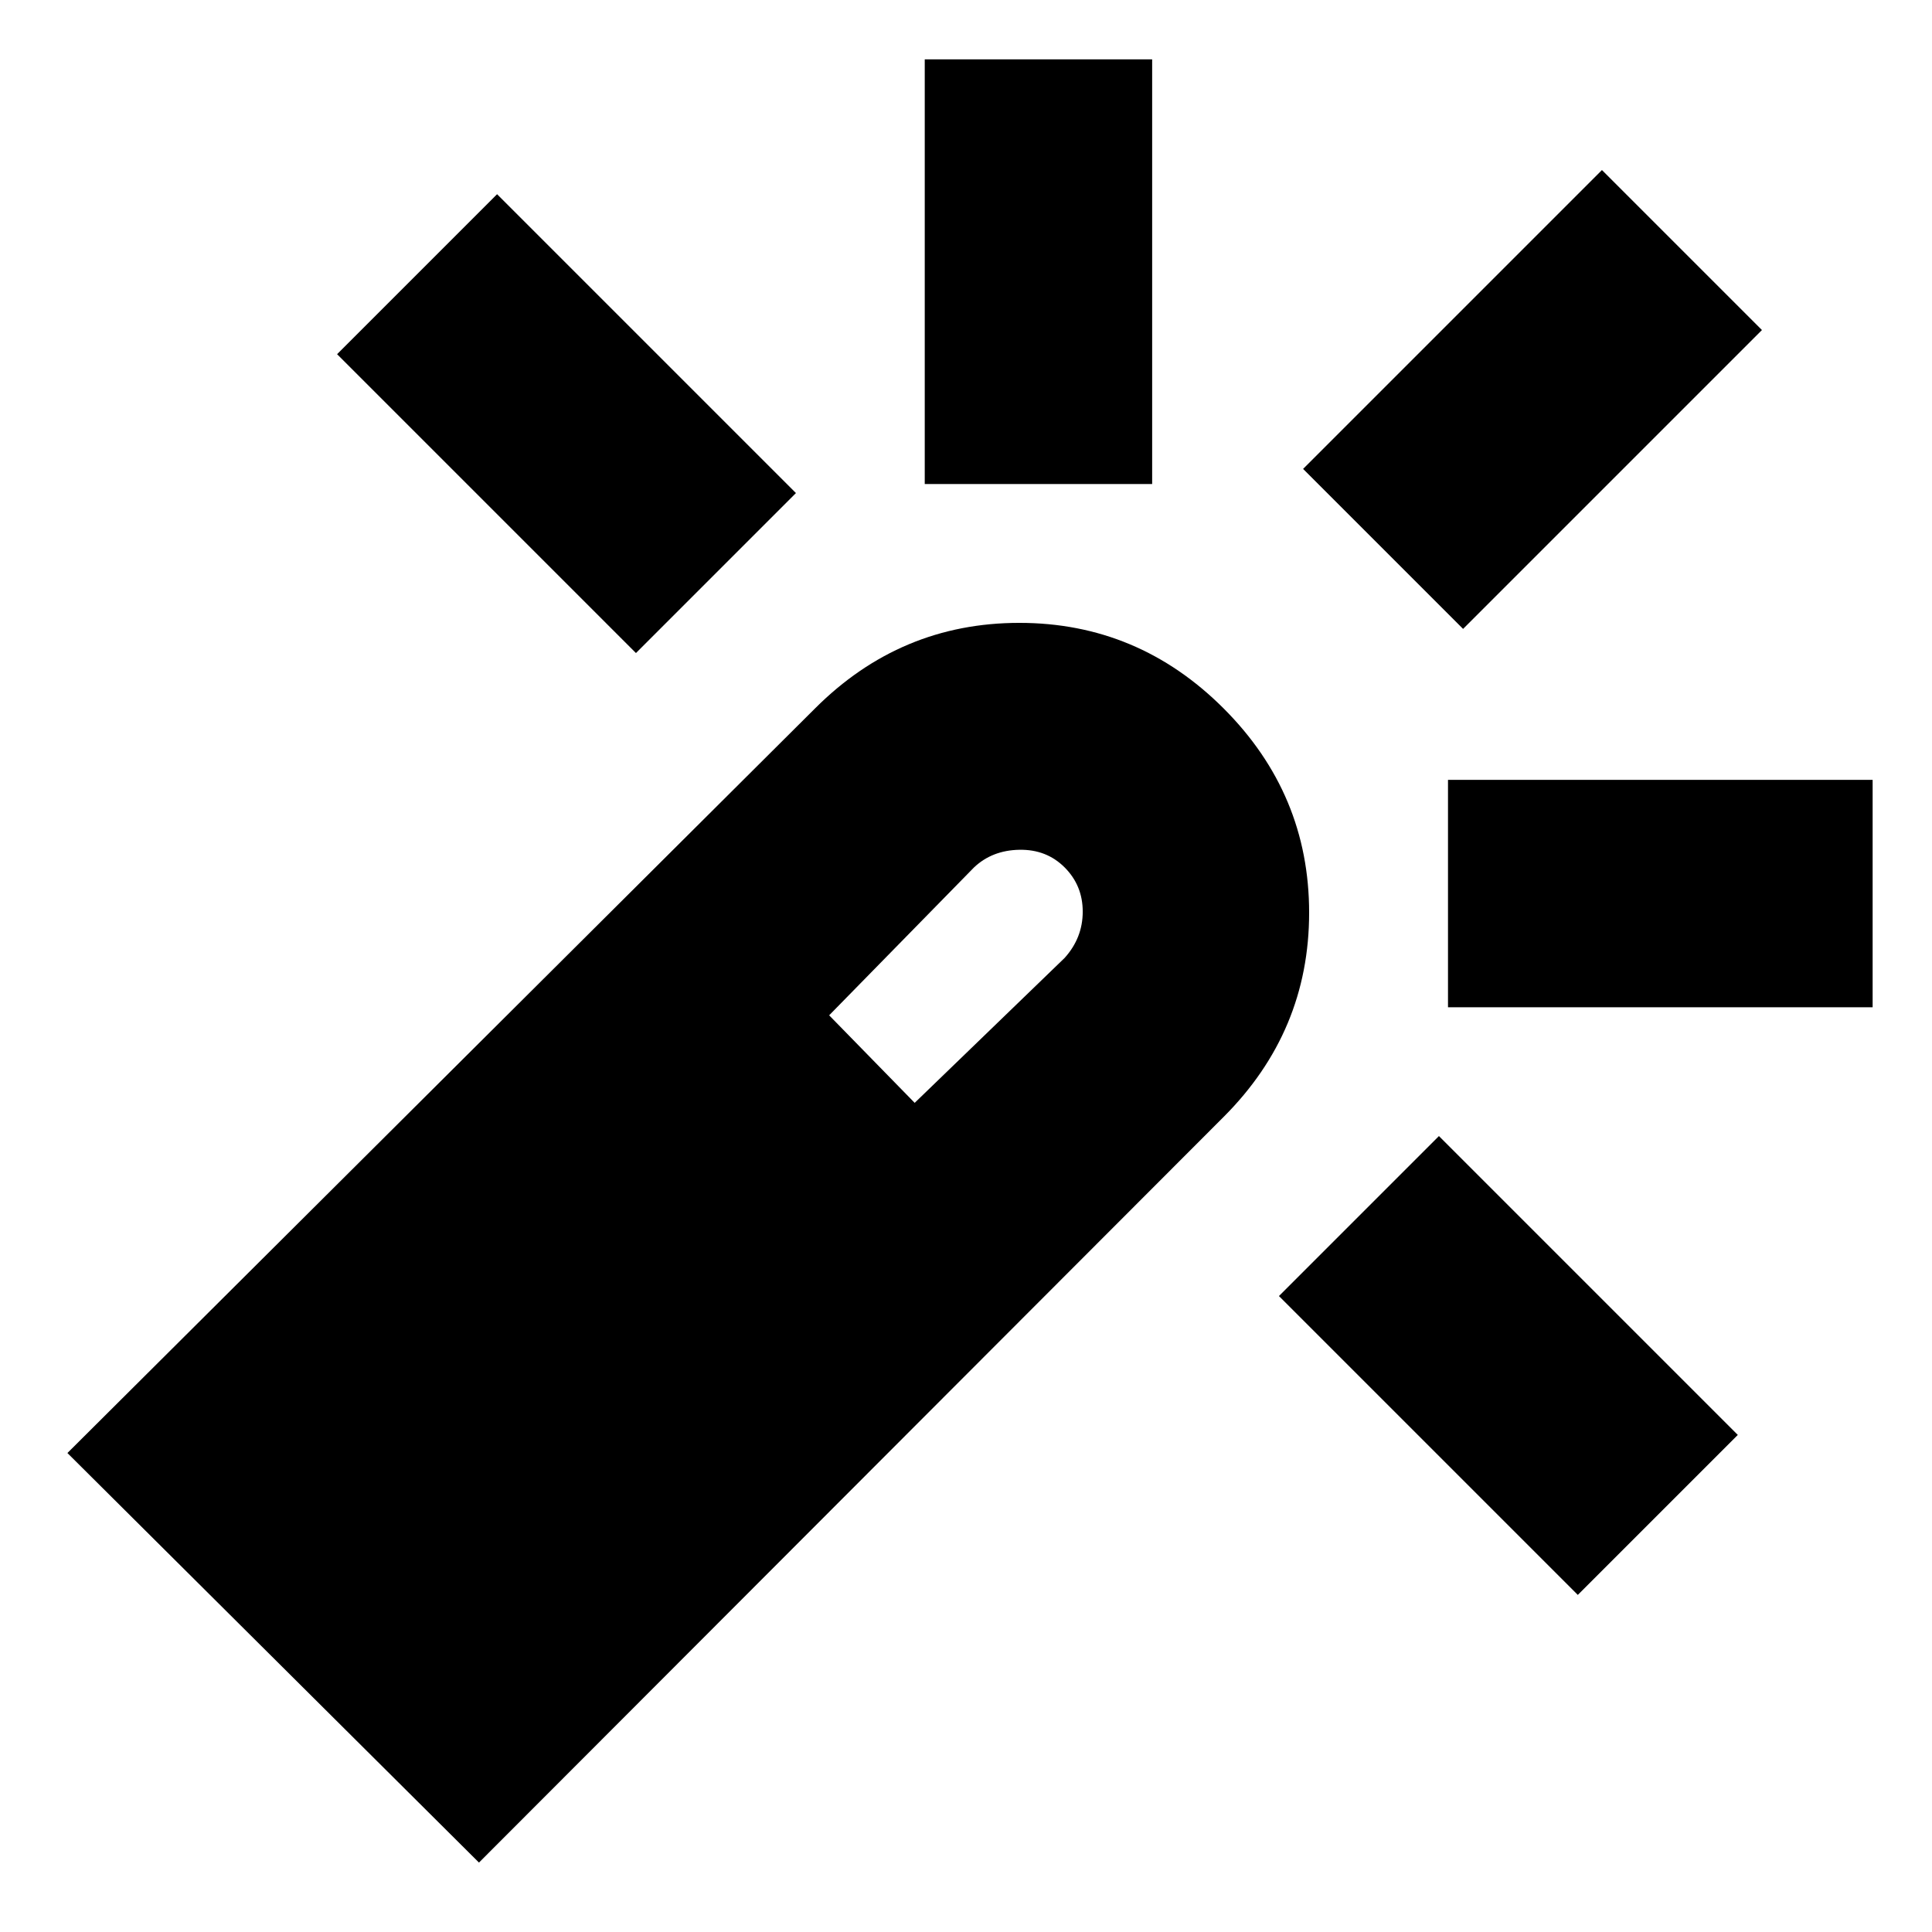 <svg xmlns="http://www.w3.org/2000/svg" height="20" viewBox="0 -960 960 960" width="20"><path d="M316-635.5 167.5-784l79.5-79.5L395.5-715 316-635.5Zm143.5-84v-211h113v211h-113Zm324.5 552L635.5-316l79.5-79.5L863.5-247 784-167.5Zm-57-480L647.5-727 796-875.5l79.5 79.5L727-647.5Zm-7.5 188v-113h211v113h-211ZM238-34.5 33.5-238 405-608q42.5-42.5 101.5-42.5T608-608q42.5 42.5 42.5 101.5T608-405L238-34.5ZM454.5-412l74.5-72q9-10 9-23t-9-22q-9-9-22.5-8.75T484-529l-72 73.5 42.5 43.5Z"/></svg>